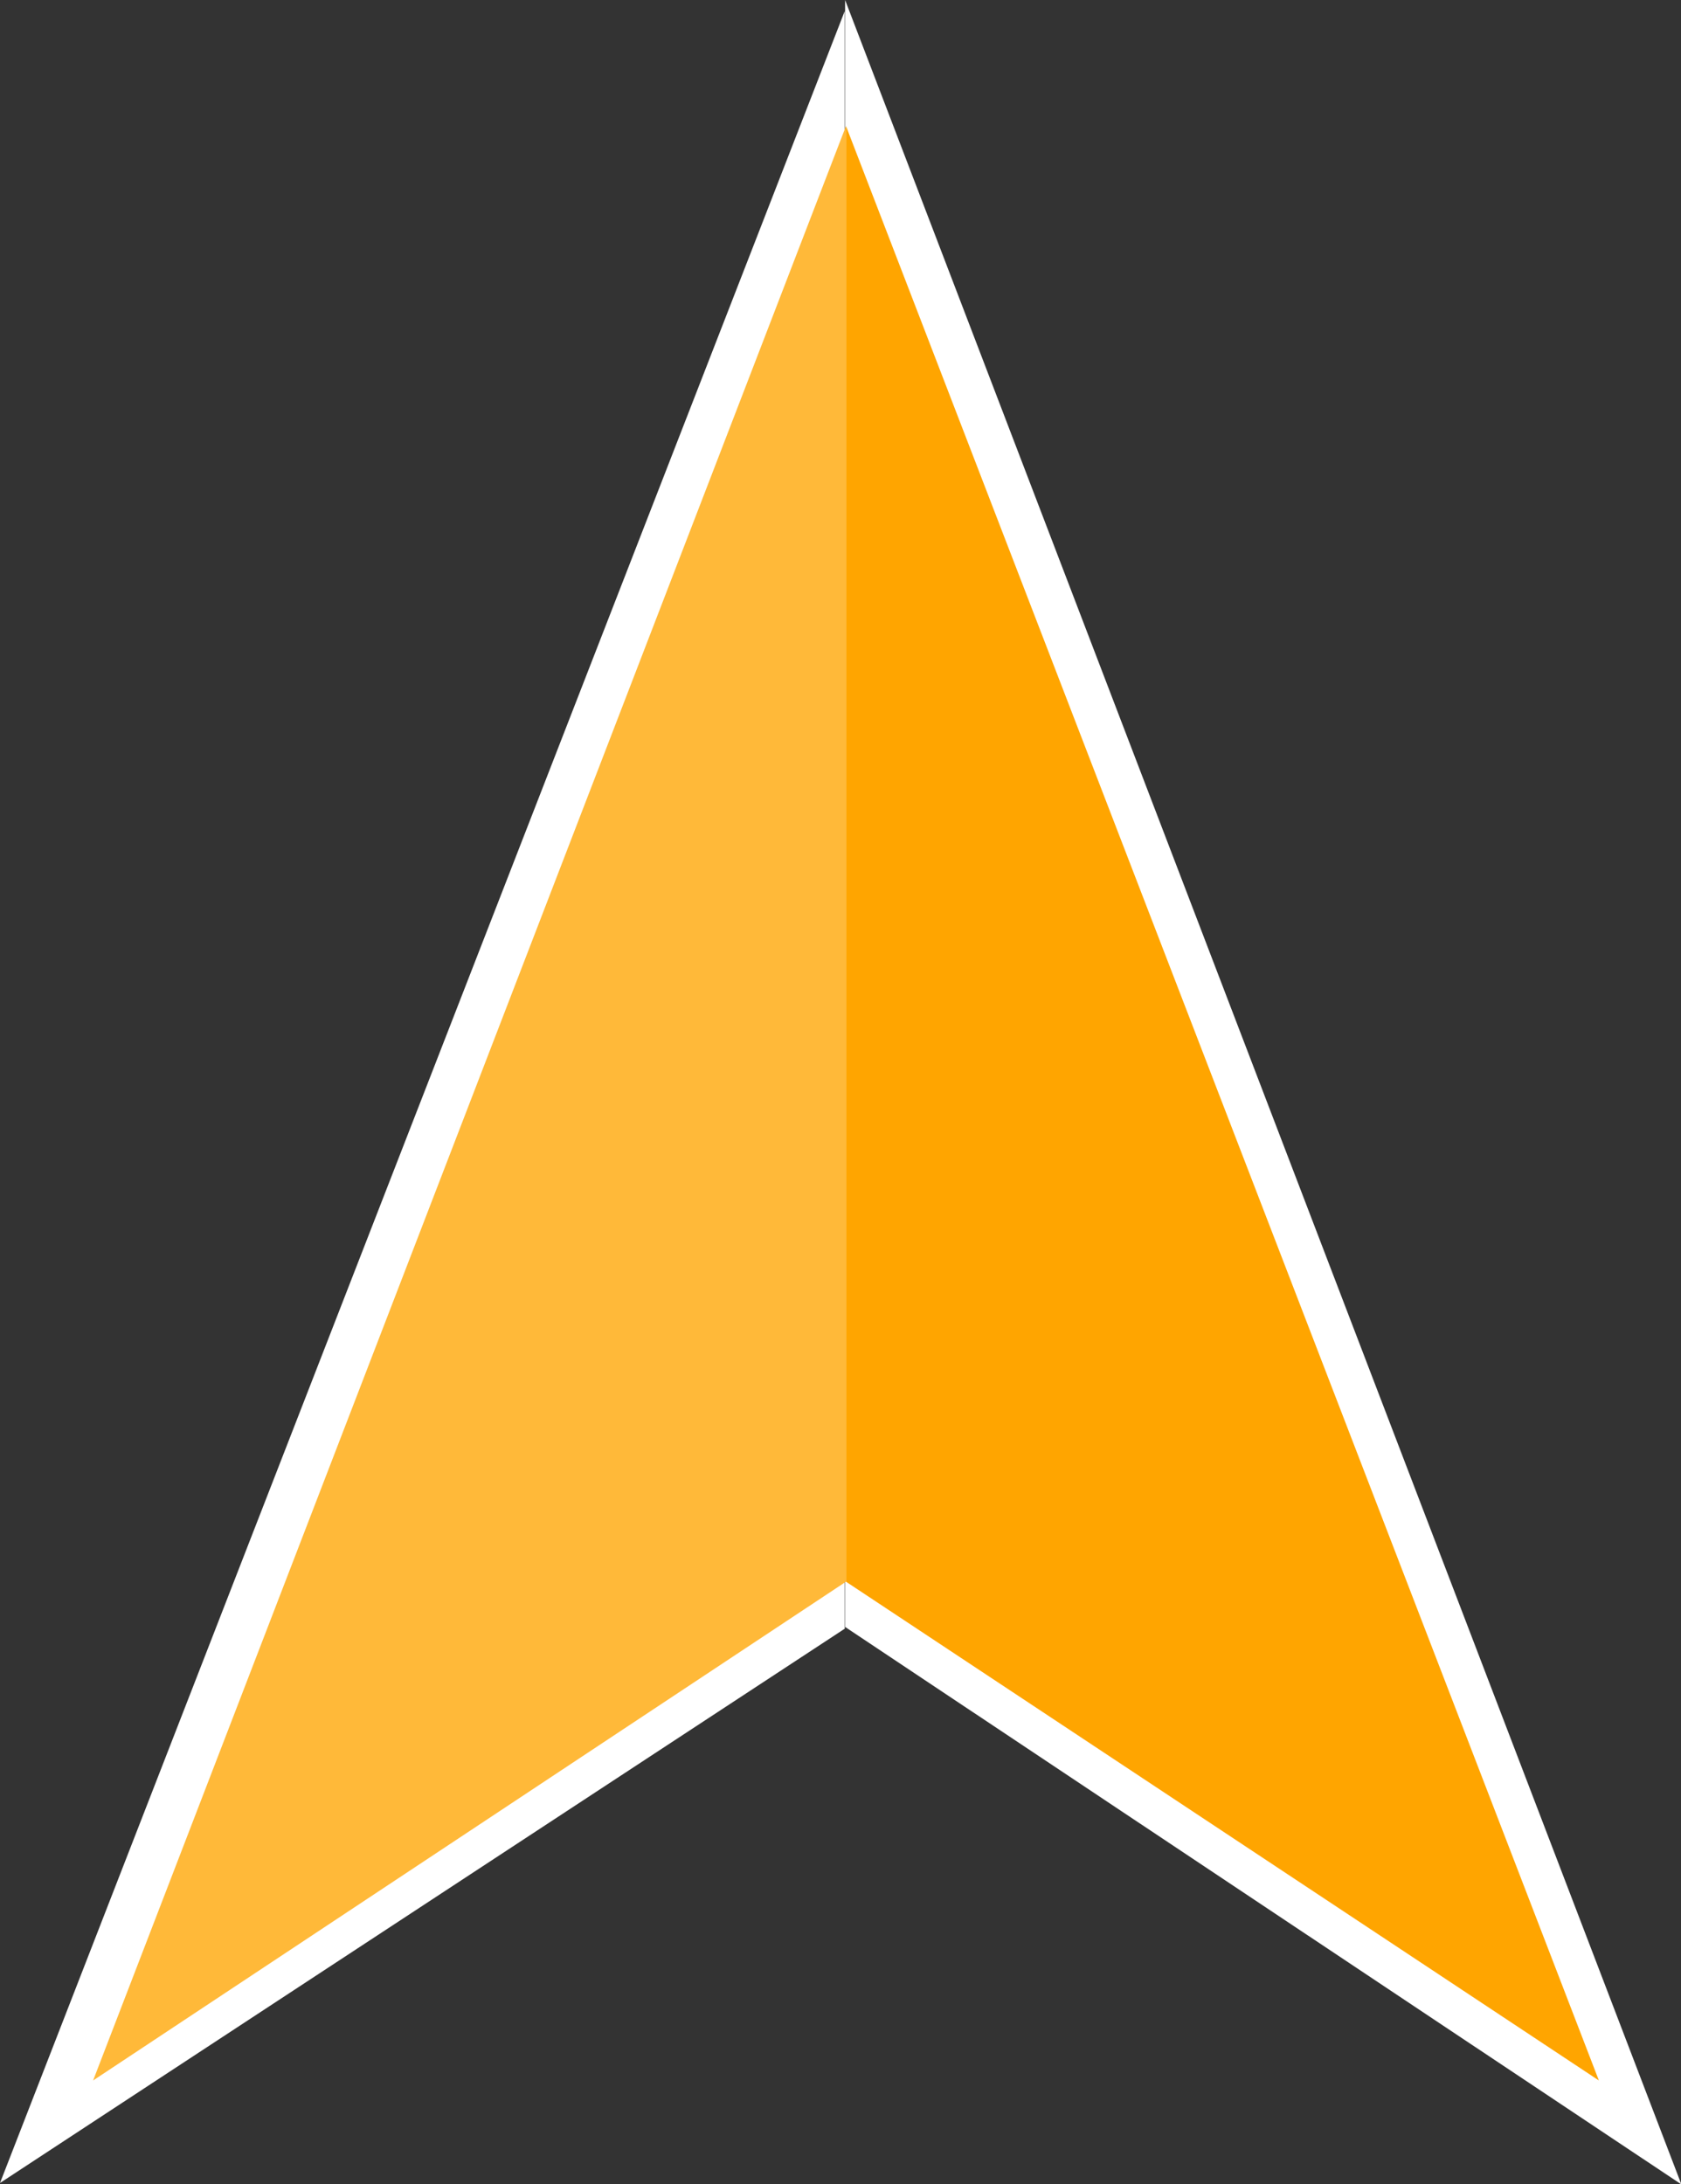 <?xml version="1.0" encoding="UTF-8" standalone="no"?>
<!-- Generator: Adobe Illustrator 16.0.0, SVG Export Plug-In . SVG Version: 6.00 Build 0)  -->

<svg
   version="1.1"
   id="Layer_1"
   x="0px"
   y="0px"
   width="111.823"
   height="145.241"
   viewBox="0 0 111.823 145.241"
   enable-background="new 0 0 100.17 150.253"
   xml:space="preserve"
   sodipodi:docname="arrow-green.svg"
   inkscape:version="1.2.1 (9c6d41e410, 2022-07-14)"
   xmlns:inkscape="http://www.inkscape.org/namespaces/inkscape"
   xmlns:sodipodi="http://sodipodi.sourceforge.net/DTD/sodipodi-0.dtd"
   xmlns="http://www.w3.org/2000/svg"
   xmlns:svg="http://www.w3.org/2000/svg"><rect x="0" y="0" width="111.823" height="145.241" fill="#333333" stroke="none"/><defs
   id="defs14629" /><sodipodi:namedview
   id="namedview14627"
   pagecolor="#ffffff"
   bordercolor="#000000"
   borderopacity="0.25"
   inkscape:showpageshadow="2"
   inkscape:pageopacity="0.0"
   inkscape:pagecheckerboard="0"
   inkscape:deskcolor="#d1d1d1"
   showgrid="false"
   inkscape:zoom="6.8351378"
   inkscape:cx="56.180287"
   inkscape:cy="63.202822"
   inkscape:window-width="2560"
   inkscape:window-height="1377"
   inkscape:window-x="-8"
   inkscape:window-y="-8"
   inkscape:window-maximized="1"
   inkscape:current-layer="Layer_1" />
<g
   id="g14624-2"
   style="fill:#ffffff"
   transform="matrix(1.02,0,0,0.919,5.121,3.804)">
	<polygon
   fill="#77D200"
   points="100.167,150.255 50.084,0 50.084,111.909 "
   id="polygon14620-5"
   style="fill:#ffffff"
   transform="matrix(1.089,0,0,1.052,-4.447,-4.14)" />
	<polygon
   fill="#8DE428"
   points="50.084,111.909 0,150.255 50.084,0 "
   id="polygon14622-8"
   style="fill:#ffffff"
   transform="matrix(1.1,0,0,1.046,-5.02,-3.343)" />
</g><g
   id="g14624"
   style="fill:#008066"
   transform="matrix(1,0,0,0.865,6.193,8.381)">
	<polygon
   fill="#77D200"
   points="50.084,0 50.084,111.909 100.167,150.255 "
   id="polygon14620"
   style="fill:orange" />
	<polygon
   fill="#8DE428"
   points="50.084,0 50.084,111.909 0,150.255 "
   id="polygon14622"
   style="fill:#FFB939" />
</g>
</svg>
